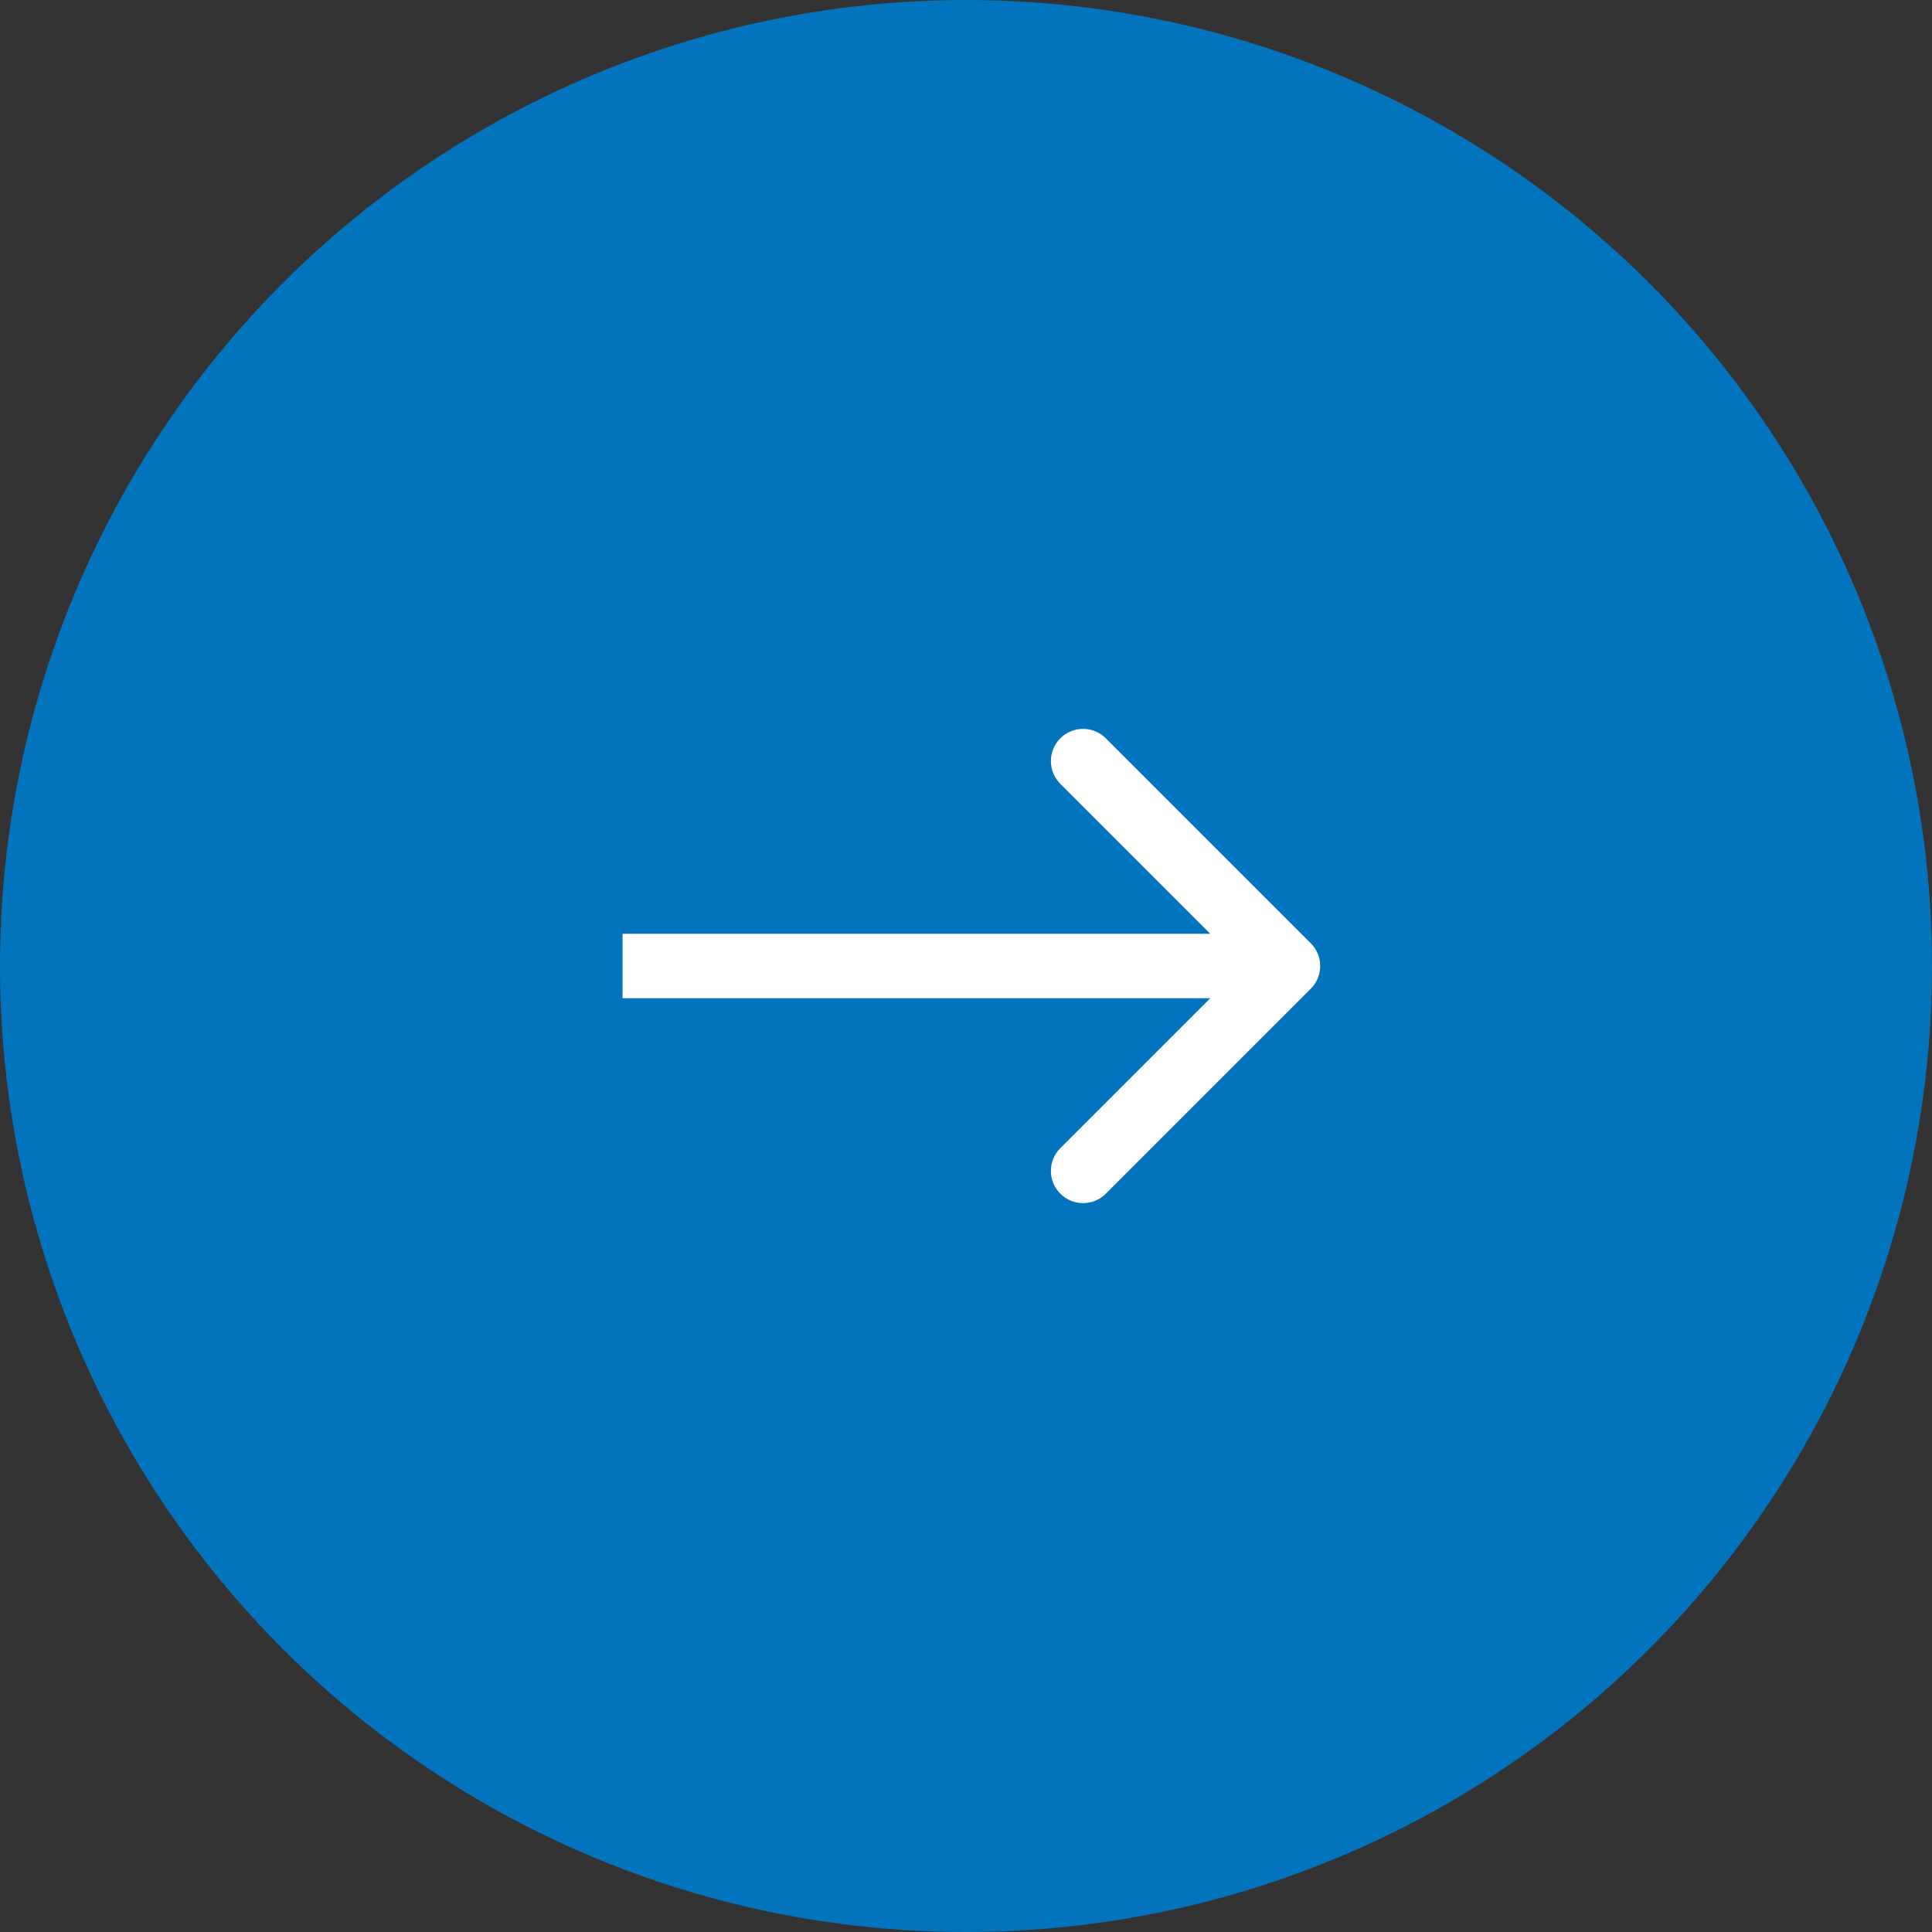 <svg width="60" height="60" viewBox="0 0 60 60" fill="none" xmlns="http://www.w3.org/2000/svg">
<rect x="0" y="0" width="60" height="60" fill="#333333" stroke="none"/>
<circle cx="30" cy="30" r="30" transform="rotate(-180 30 30)" fill="#0273BD"/>
<path d="M40.707 30.707C41.098 30.317 41.098 29.683 40.707 29.293L34.343 22.929C33.953 22.538 33.32 22.538 32.929 22.929C32.539 23.32 32.539 23.953 32.929 24.343L38.586 30L32.929 35.657C32.539 36.047 32.539 36.681 32.929 37.071C33.32 37.462 33.953 37.462 34.343 37.071L40.707 30.707ZM19.334 31L40 31L40 29L19.334 29L19.334 31Z" fill="white"/>
</svg>
